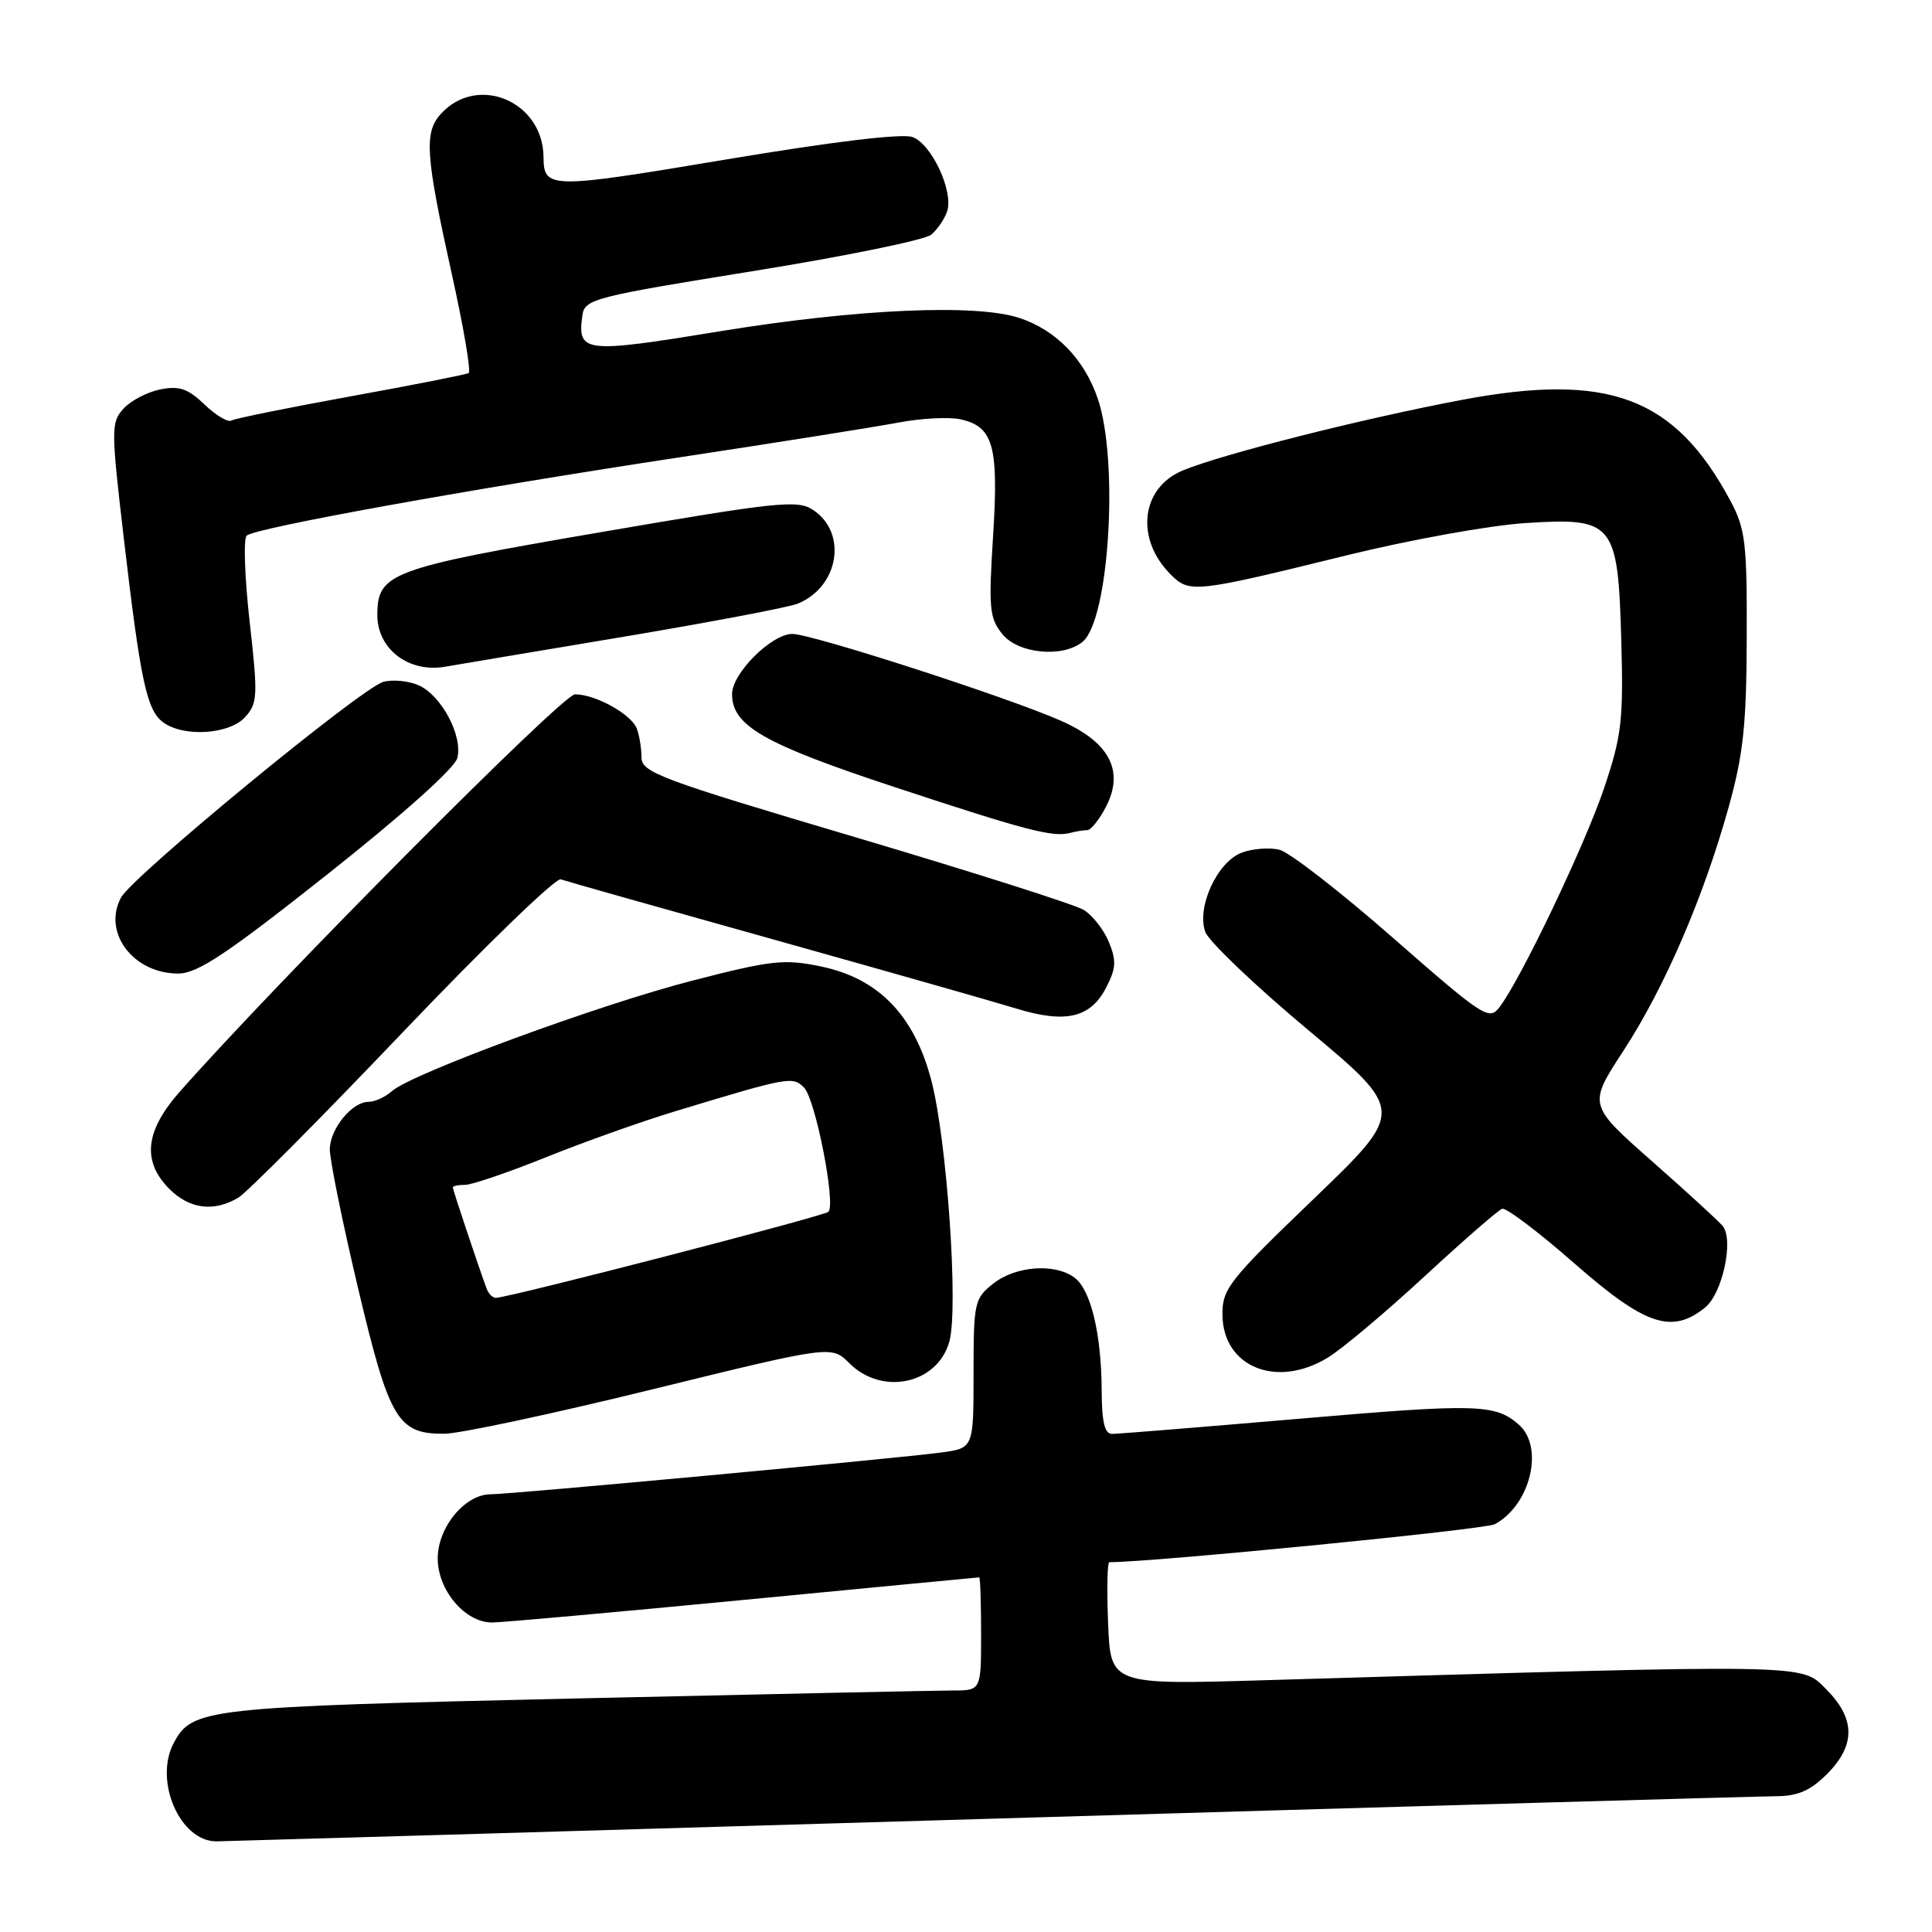 <?xml version="1.0" encoding="UTF-8" standalone="no"?>
<!DOCTYPE svg PUBLIC "-//W3C//DTD SVG 1.1//EN" "http://www.w3.org/Graphics/SVG/1.1/DTD/svg11.dtd" >
<svg xmlns="http://www.w3.org/2000/svg" xmlns:xlink="http://www.w3.org/1999/xlink" version="1.1" viewBox="0 0 256 256">
 <g >
 <path fill="currentColor"
d=" M 131.00 241.00 C 186.28 239.36 233.22 238.02 235.33 238.01 C 238.21 238.00 239.87 237.28 242.08 235.08 C 245.91 231.24 245.87 227.72 241.95 223.80 C 238.60 220.45 240.44 220.47 167.83 222.63 C 147.16 223.25 147.16 223.25 146.83 215.12 C 146.65 210.65 146.72 207.00 147.00 207.00 C 152.73 207.00 196.75 202.67 198.06 201.97 C 202.79 199.44 204.65 191.76 201.25 188.77 C 198.12 186.03 195.72 185.96 172.05 188.00 C 159.21 189.10 148.10 190.00 147.35 190.00 C 146.37 190.00 145.99 188.41 145.98 184.25 C 145.94 176.71 144.53 170.86 142.36 169.28 C 139.74 167.36 134.60 167.74 131.63 170.07 C 129.11 172.06 129.00 172.54 129.00 182.01 C 129.00 191.88 129.00 191.88 124.75 192.46 C 119.06 193.23 67.69 198.00 65.02 198.00 C 61.61 198.00 58.00 202.37 58.00 206.50 C 58.00 210.72 61.63 215.00 65.20 214.99 C 66.47 214.99 81.45 213.64 98.50 212.00 C 115.55 210.36 129.61 209.01 129.75 209.01 C 129.89 209.00 130.00 212.38 130.00 216.50 C 130.00 224.00 130.00 224.00 126.25 224.00 C 124.19 224.00 101.61 224.48 76.09 225.06 C 27.14 226.18 25.48 226.36 23.03 230.94 C 20.35 235.96 23.85 244.02 28.70 243.99 C 29.69 243.98 75.72 242.64 131.00 241.00 Z  M 86.34 184.12 C 110.18 178.27 110.18 178.27 112.54 180.63 C 116.90 184.99 124.25 183.39 125.80 177.74 C 127.02 173.30 125.47 150.97 123.39 143.10 C 121.12 134.50 116.39 129.64 108.78 128.06 C 103.91 127.05 102.24 127.23 91.73 129.94 C 79.31 133.14 54.54 142.26 51.92 144.59 C 51.05 145.37 49.66 146.00 48.83 146.00 C 46.68 146.00 43.81 149.46 43.70 152.19 C 43.65 153.46 45.32 161.70 47.40 170.50 C 51.58 188.15 52.68 190.01 58.86 189.98 C 60.86 189.98 73.23 187.34 86.34 184.12 Z  M 175.93 179.90 C 177.81 178.76 183.57 173.92 188.72 169.16 C 193.87 164.40 198.52 160.35 199.04 160.17 C 199.56 159.99 203.88 163.25 208.63 167.42 C 218.01 175.64 221.53 176.82 225.95 173.24 C 228.22 171.40 229.75 164.36 228.29 162.48 C 227.86 161.92 223.66 158.07 218.97 153.93 C 210.43 146.41 210.43 146.41 215.09 139.27 C 220.54 130.91 225.72 118.93 229.04 107.00 C 231.00 99.98 231.42 96.06 231.45 84.50 C 231.50 71.93 231.27 70.08 229.30 66.38 C 221.93 52.61 213.17 49.31 193.69 52.99 C 180.54 55.47 161.84 60.20 156.70 62.35 C 151.17 64.66 150.40 71.40 155.12 76.12 C 157.62 78.62 158.23 78.56 178.50 73.57 C 186.75 71.54 197.32 69.63 202.00 69.32 C 213.86 68.54 214.39 69.18 214.83 84.94 C 215.12 95.41 214.88 97.49 212.58 104.35 C 210.06 111.85 201.61 129.59 198.71 133.43 C 197.33 135.27 196.64 134.83 184.60 124.29 C 177.64 118.19 170.87 112.93 169.54 112.60 C 168.22 112.27 165.96 112.44 164.52 112.99 C 161.29 114.22 158.54 120.18 159.70 123.47 C 160.14 124.72 166.28 130.58 173.34 136.48 C 186.18 147.22 186.18 147.22 174.07 158.86 C 162.86 169.63 161.96 170.77 161.98 174.18 C 162.02 181.12 169.14 184.04 175.93 179.90 Z  M 31.56 158.71 C 32.69 158.05 42.50 148.18 53.35 136.80 C 64.21 125.41 73.64 116.29 74.30 116.52 C 74.96 116.75 87.65 120.34 102.50 124.49 C 117.35 128.65 131.84 132.77 134.70 133.65 C 141.19 135.64 144.50 134.87 146.56 130.88 C 147.89 128.31 147.95 127.30 146.93 124.82 C 146.25 123.18 144.75 121.27 143.60 120.57 C 142.44 119.86 128.79 115.52 113.25 110.91 C 87.42 103.25 85.00 102.35 85.00 100.35 C 85.00 99.15 84.72 97.44 84.38 96.54 C 83.64 94.63 78.90 92.00 76.19 92.00 C 74.53 92.00 36.51 130.25 23.74 144.75 C 19.22 149.90 18.81 153.90 22.45 157.55 C 25.12 160.21 28.33 160.62 31.56 158.71 Z  M 43.41 115.83 C 53.40 107.92 60.27 101.77 60.60 100.44 C 61.34 97.52 58.52 92.20 55.53 90.83 C 54.22 90.23 52.10 90.01 50.82 90.34 C 48.01 91.05 17.56 116.09 16.03 118.94 C 13.56 123.56 17.65 129.00 23.61 129.00 C 26.16 129.00 30.00 126.45 43.41 115.83 Z  M 144.06 110.00 C 144.55 110.00 145.67 108.60 146.55 106.90 C 149.01 102.14 147.02 98.34 140.57 95.50 C 133.48 92.37 107.57 84.00 104.99 84.00 C 102.23 84.00 97.00 89.22 97.00 91.97 C 97.00 96.17 101.19 98.57 118.56 104.30 C 136.00 110.06 139.54 110.98 141.83 110.36 C 142.56 110.16 143.57 110.00 144.06 110.00 Z  M 32.48 95.02 C 34.14 93.19 34.19 92.21 33.08 82.38 C 32.42 76.52 32.24 71.38 32.69 70.97 C 33.78 69.95 62.37 64.79 90.50 60.53 C 103.15 58.61 115.97 56.57 119.00 56.00 C 122.03 55.42 125.74 55.23 127.26 55.56 C 131.63 56.52 132.34 59.07 131.59 71.01 C 130.98 80.62 131.10 81.90 132.83 84.04 C 134.94 86.64 140.86 87.19 143.46 85.03 C 146.97 82.12 148.27 61.09 145.46 52.82 C 143.67 47.59 139.96 43.76 135.10 42.14 C 129.40 40.23 113.58 40.93 95.50 43.88 C 77.28 46.86 76.47 46.77 77.18 41.73 C 77.48 39.64 78.81 39.30 99.67 35.94 C 111.87 33.98 122.54 31.80 123.39 31.10 C 124.23 30.39 125.18 28.99 125.51 27.98 C 126.35 25.31 123.45 19.10 120.92 18.16 C 119.54 17.66 110.43 18.75 96.16 21.14 C 72.77 25.06 72.05 25.05 72.02 20.80 C 71.95 13.40 63.24 9.76 58.40 15.11 C 56.17 17.57 56.39 20.63 59.86 36.28 C 61.42 43.31 62.43 49.23 62.10 49.43 C 61.77 49.63 54.75 51.01 46.50 52.51 C 38.25 54.01 31.13 55.45 30.67 55.72 C 30.21 56.00 28.61 55.04 27.10 53.60 C 24.90 51.49 23.76 51.10 21.23 51.60 C 19.51 51.95 17.32 53.09 16.36 54.15 C 14.71 55.98 14.71 56.83 16.40 71.29 C 18.62 90.28 19.44 94.12 21.63 95.72 C 24.35 97.71 30.40 97.32 32.48 95.02 Z  M 82.00 84.48 C 93.83 82.50 104.49 80.48 105.70 79.99 C 111.18 77.75 112.34 70.58 107.71 67.55 C 105.67 66.21 102.97 66.50 79.58 70.52 C 51.66 75.31 50.00 75.93 50.00 81.50 C 50.00 86.02 54.18 89.19 59.00 88.34 C 59.83 88.19 70.17 86.46 82.00 84.48 Z  M 64.48 170.75 C 63.31 167.56 60.00 157.65 60.00 157.34 C 60.00 157.15 60.73 157.00 61.63 157.00 C 62.52 157.00 67.36 155.35 72.38 153.33 C 77.39 151.31 85.10 148.57 89.50 147.24 C 104.55 142.68 105.02 142.59 106.54 144.11 C 108.05 145.63 110.78 159.55 109.77 160.57 C 109.20 161.14 67.59 171.91 65.72 171.97 C 65.29 171.99 64.73 171.44 64.48 170.75 Z "/>
</g>
</svg>